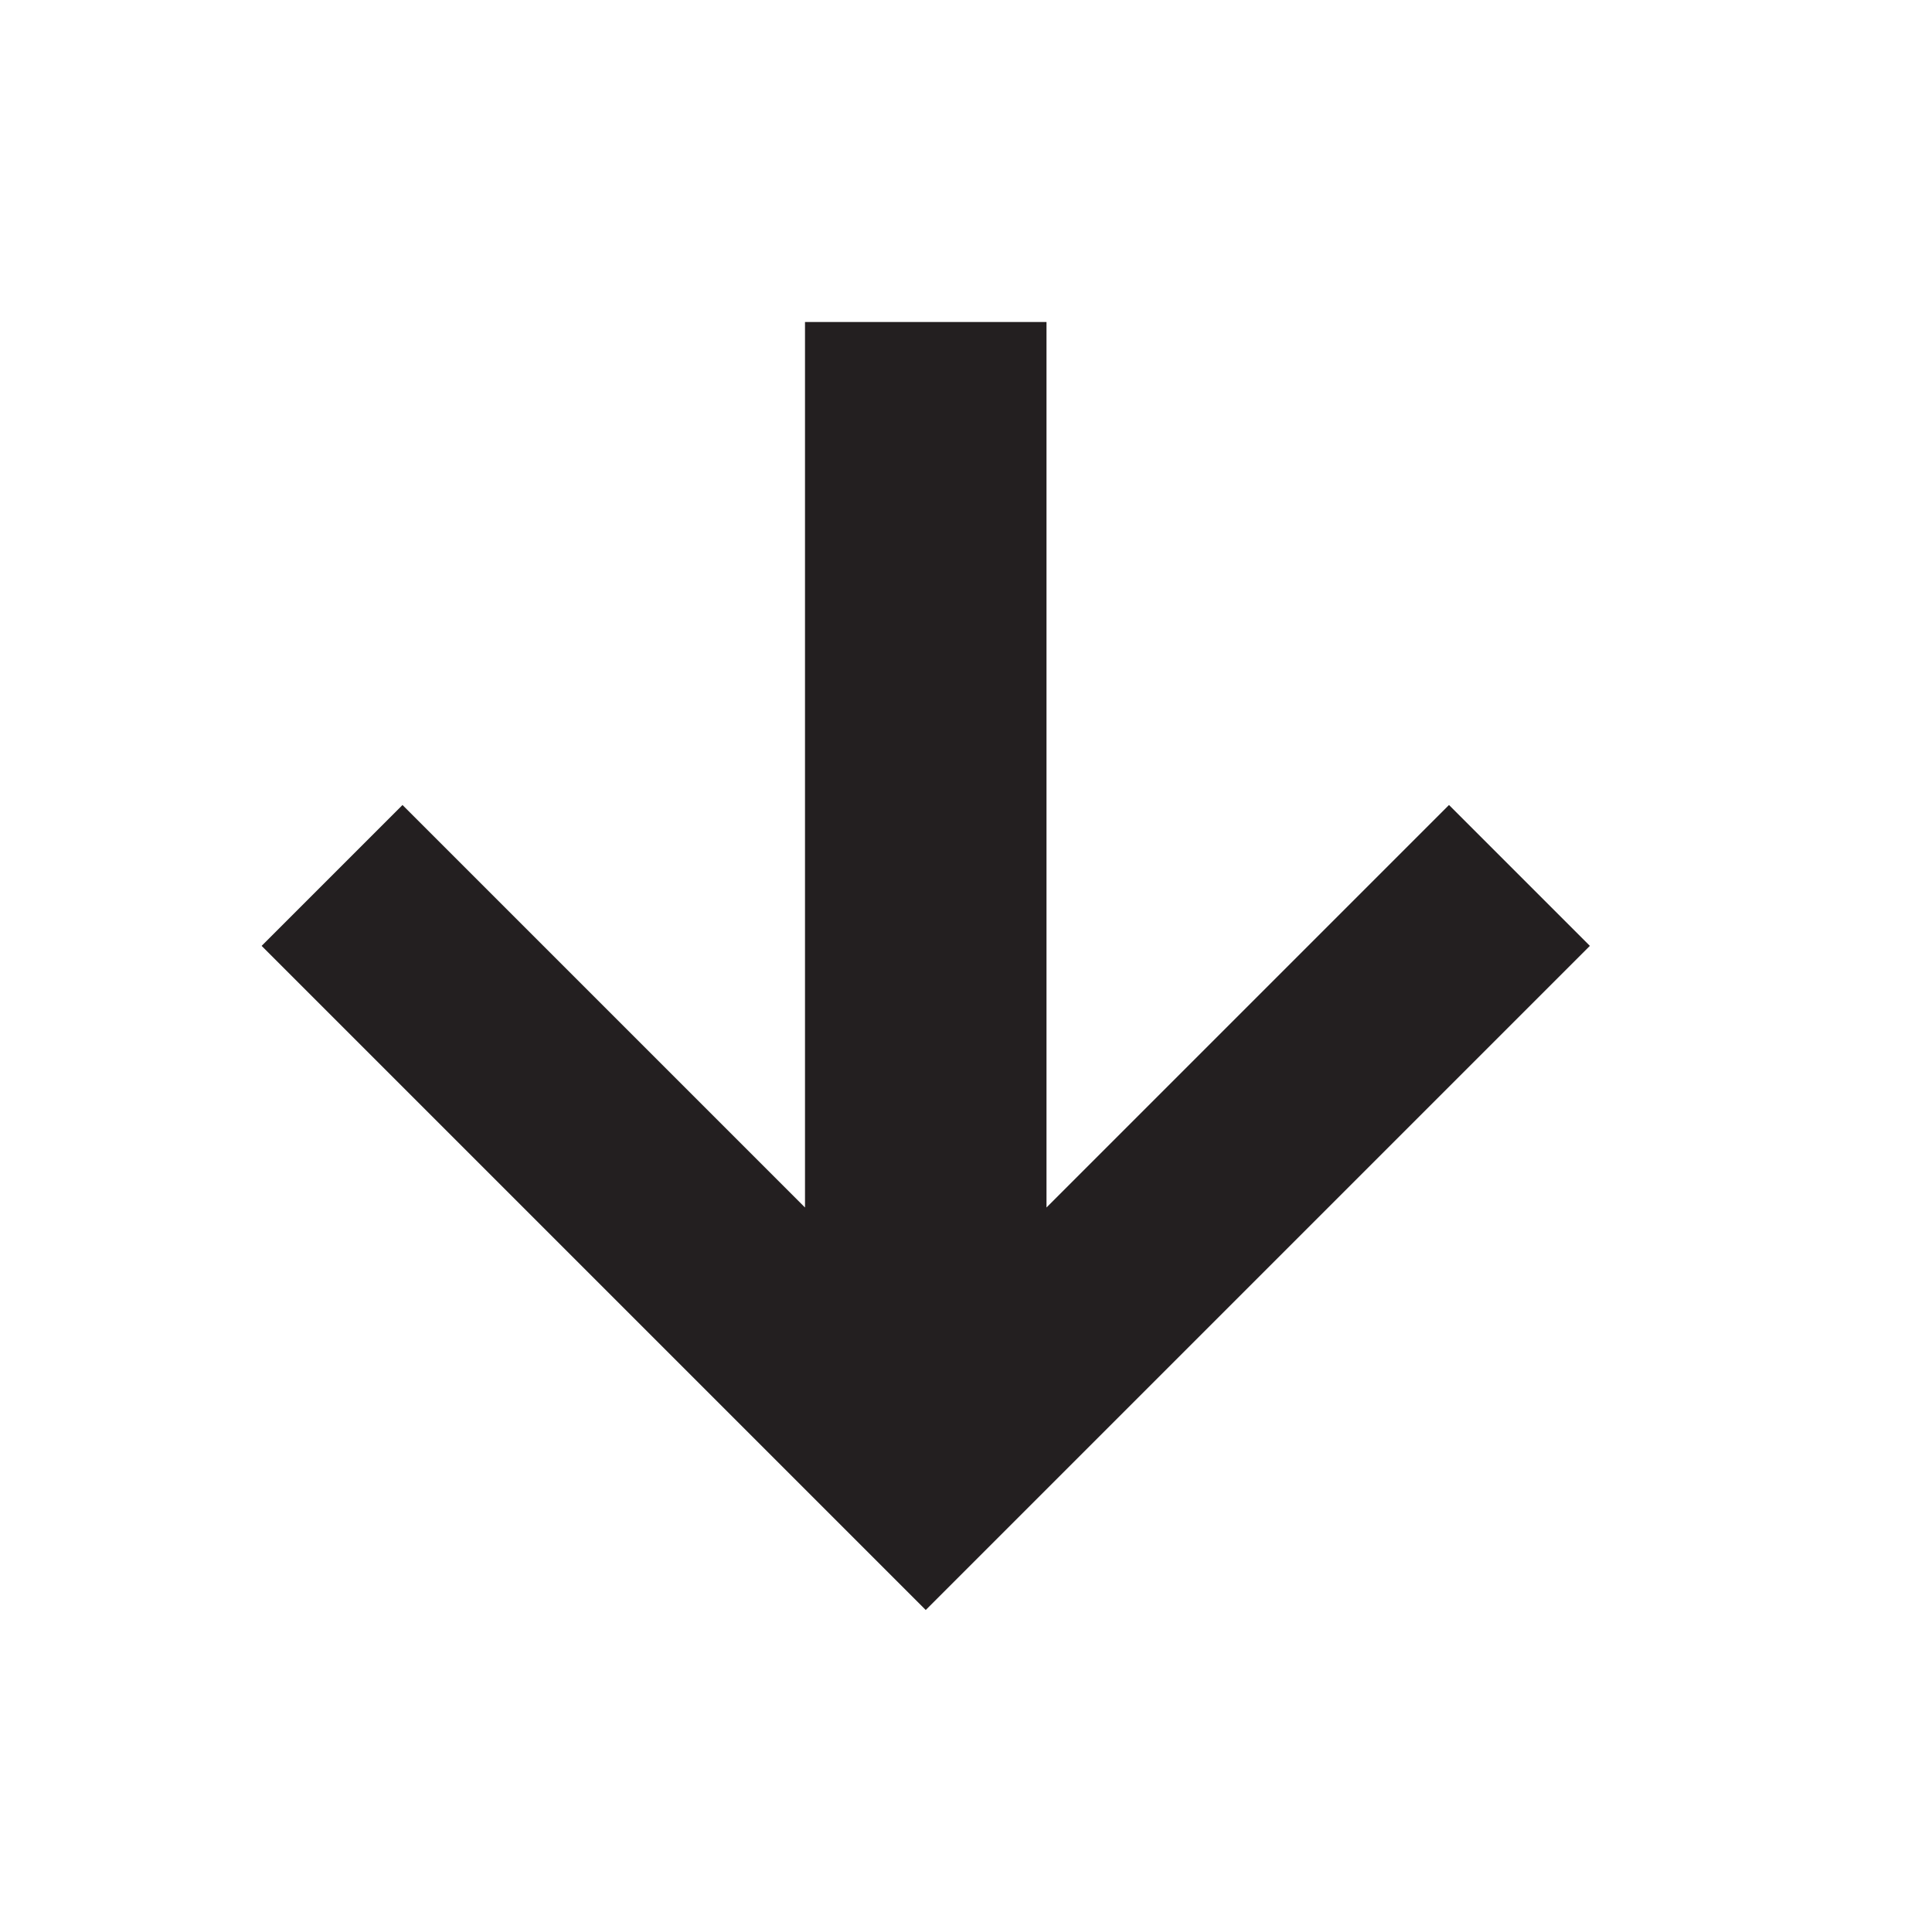 <?xml version="1.0" encoding="utf-8"?>
<!DOCTYPE svg PUBLIC "-//W3C//DTD SVG 1.1//EN" "http://www.w3.org/Graphics/SVG/1.1/DTD/svg11.dtd">
<svg version="1.1" xmlns="http://www.w3.org/2000/svg" xmlns:xlink="http://www.w3.org/1999/xlink" width="24px" height="24px" viewBox="0 0 24 24" enable-background="new 0 0 24 24" xml:space="preserve">
<symbol  id="ic_x5F_arrow_x5F_thindown_x5F_flat" viewBox="0 -24 24 24">
<polygon fill="#231F20" points="13,-4 13,-15 18,-10 19.75,-11.75 11.5,-20 3.25,-11.75 5,-10 10,-15 10,-4"/>
<polygon fill="none" points="24,-24 0,-24 0,0 24,0 	"/>
</symbol>
<use xlink:href="#ic_x5F_arrow_x5F_thindown_x5F_flat"  width="24" height="24" id="XMLID_132_" y="-24" transform="matrix(1 0 0 -1 0 0)" overflow="visible"/>
</svg>
